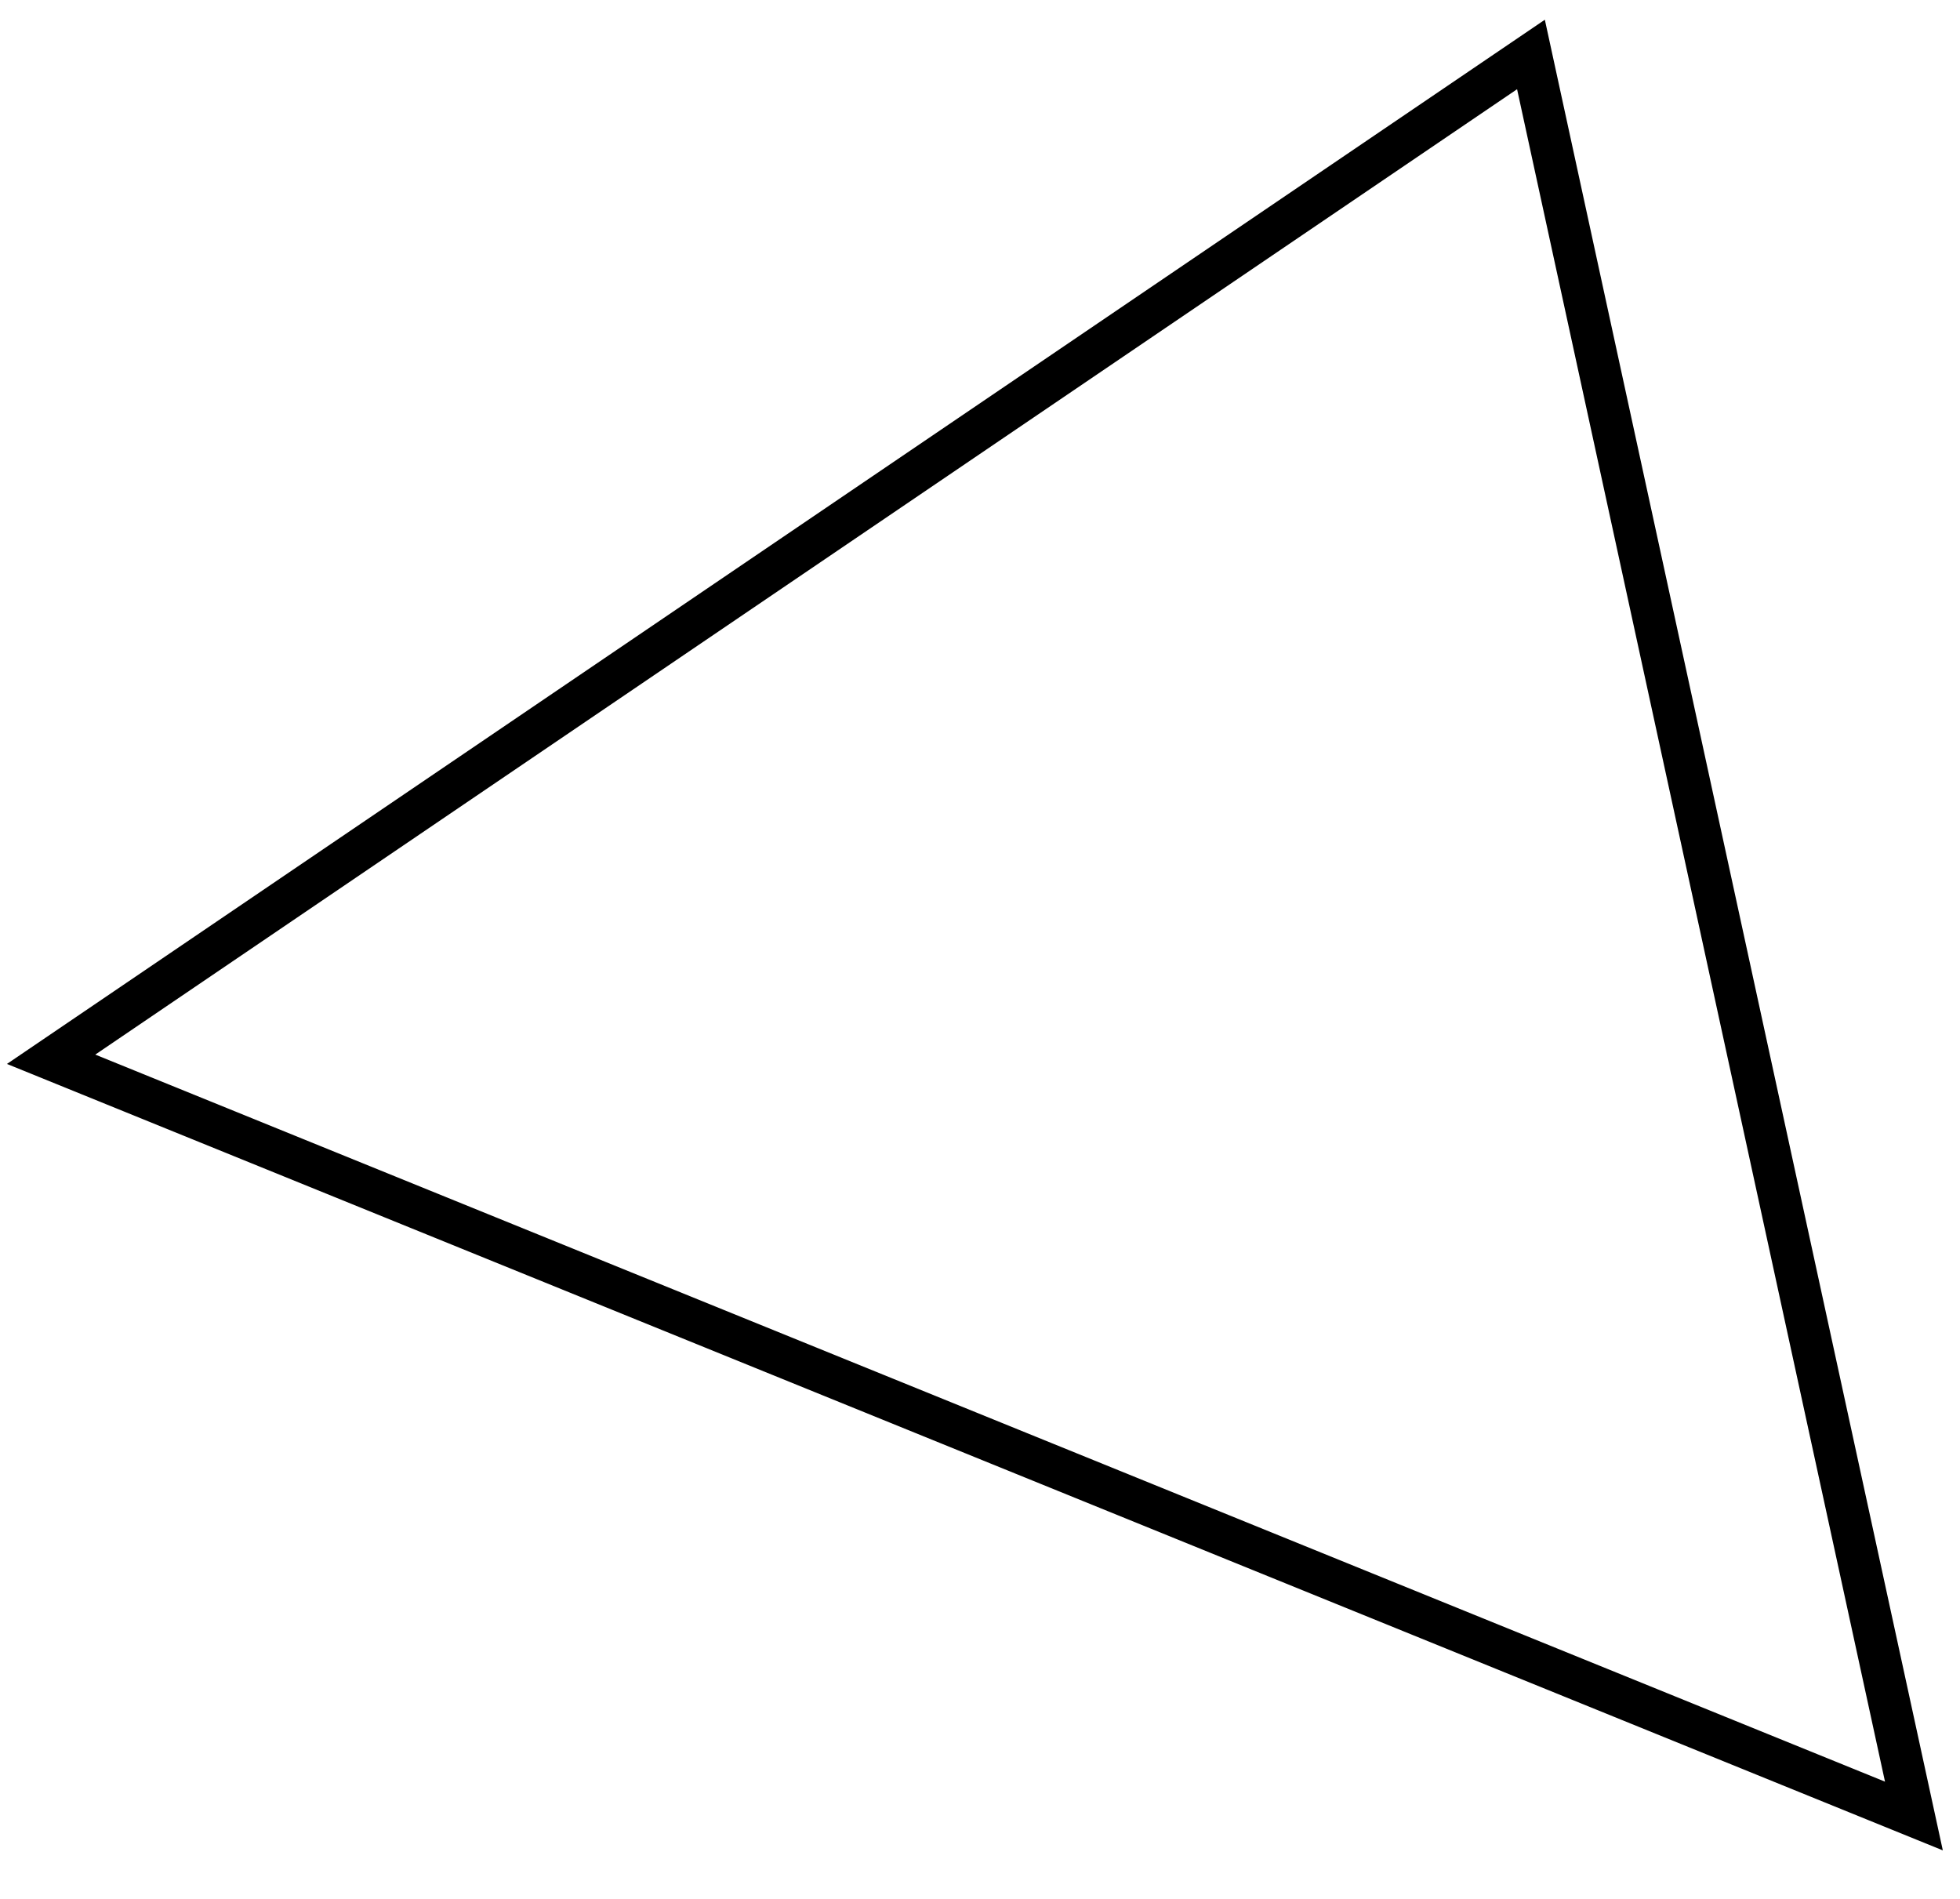 <svg xmlns="http://www.w3.org/2000/svg" id="Layer_1" viewBox="0 0 233.9 226.6" width="233.9" height="226.6"><style>.st0{fill:none;stroke:#000;stroke-width:5;stroke-miterlimit:10}</style><path d="M228.4 216.7L6.1 126.4 182.7 6.5z" class="st0"/></svg>